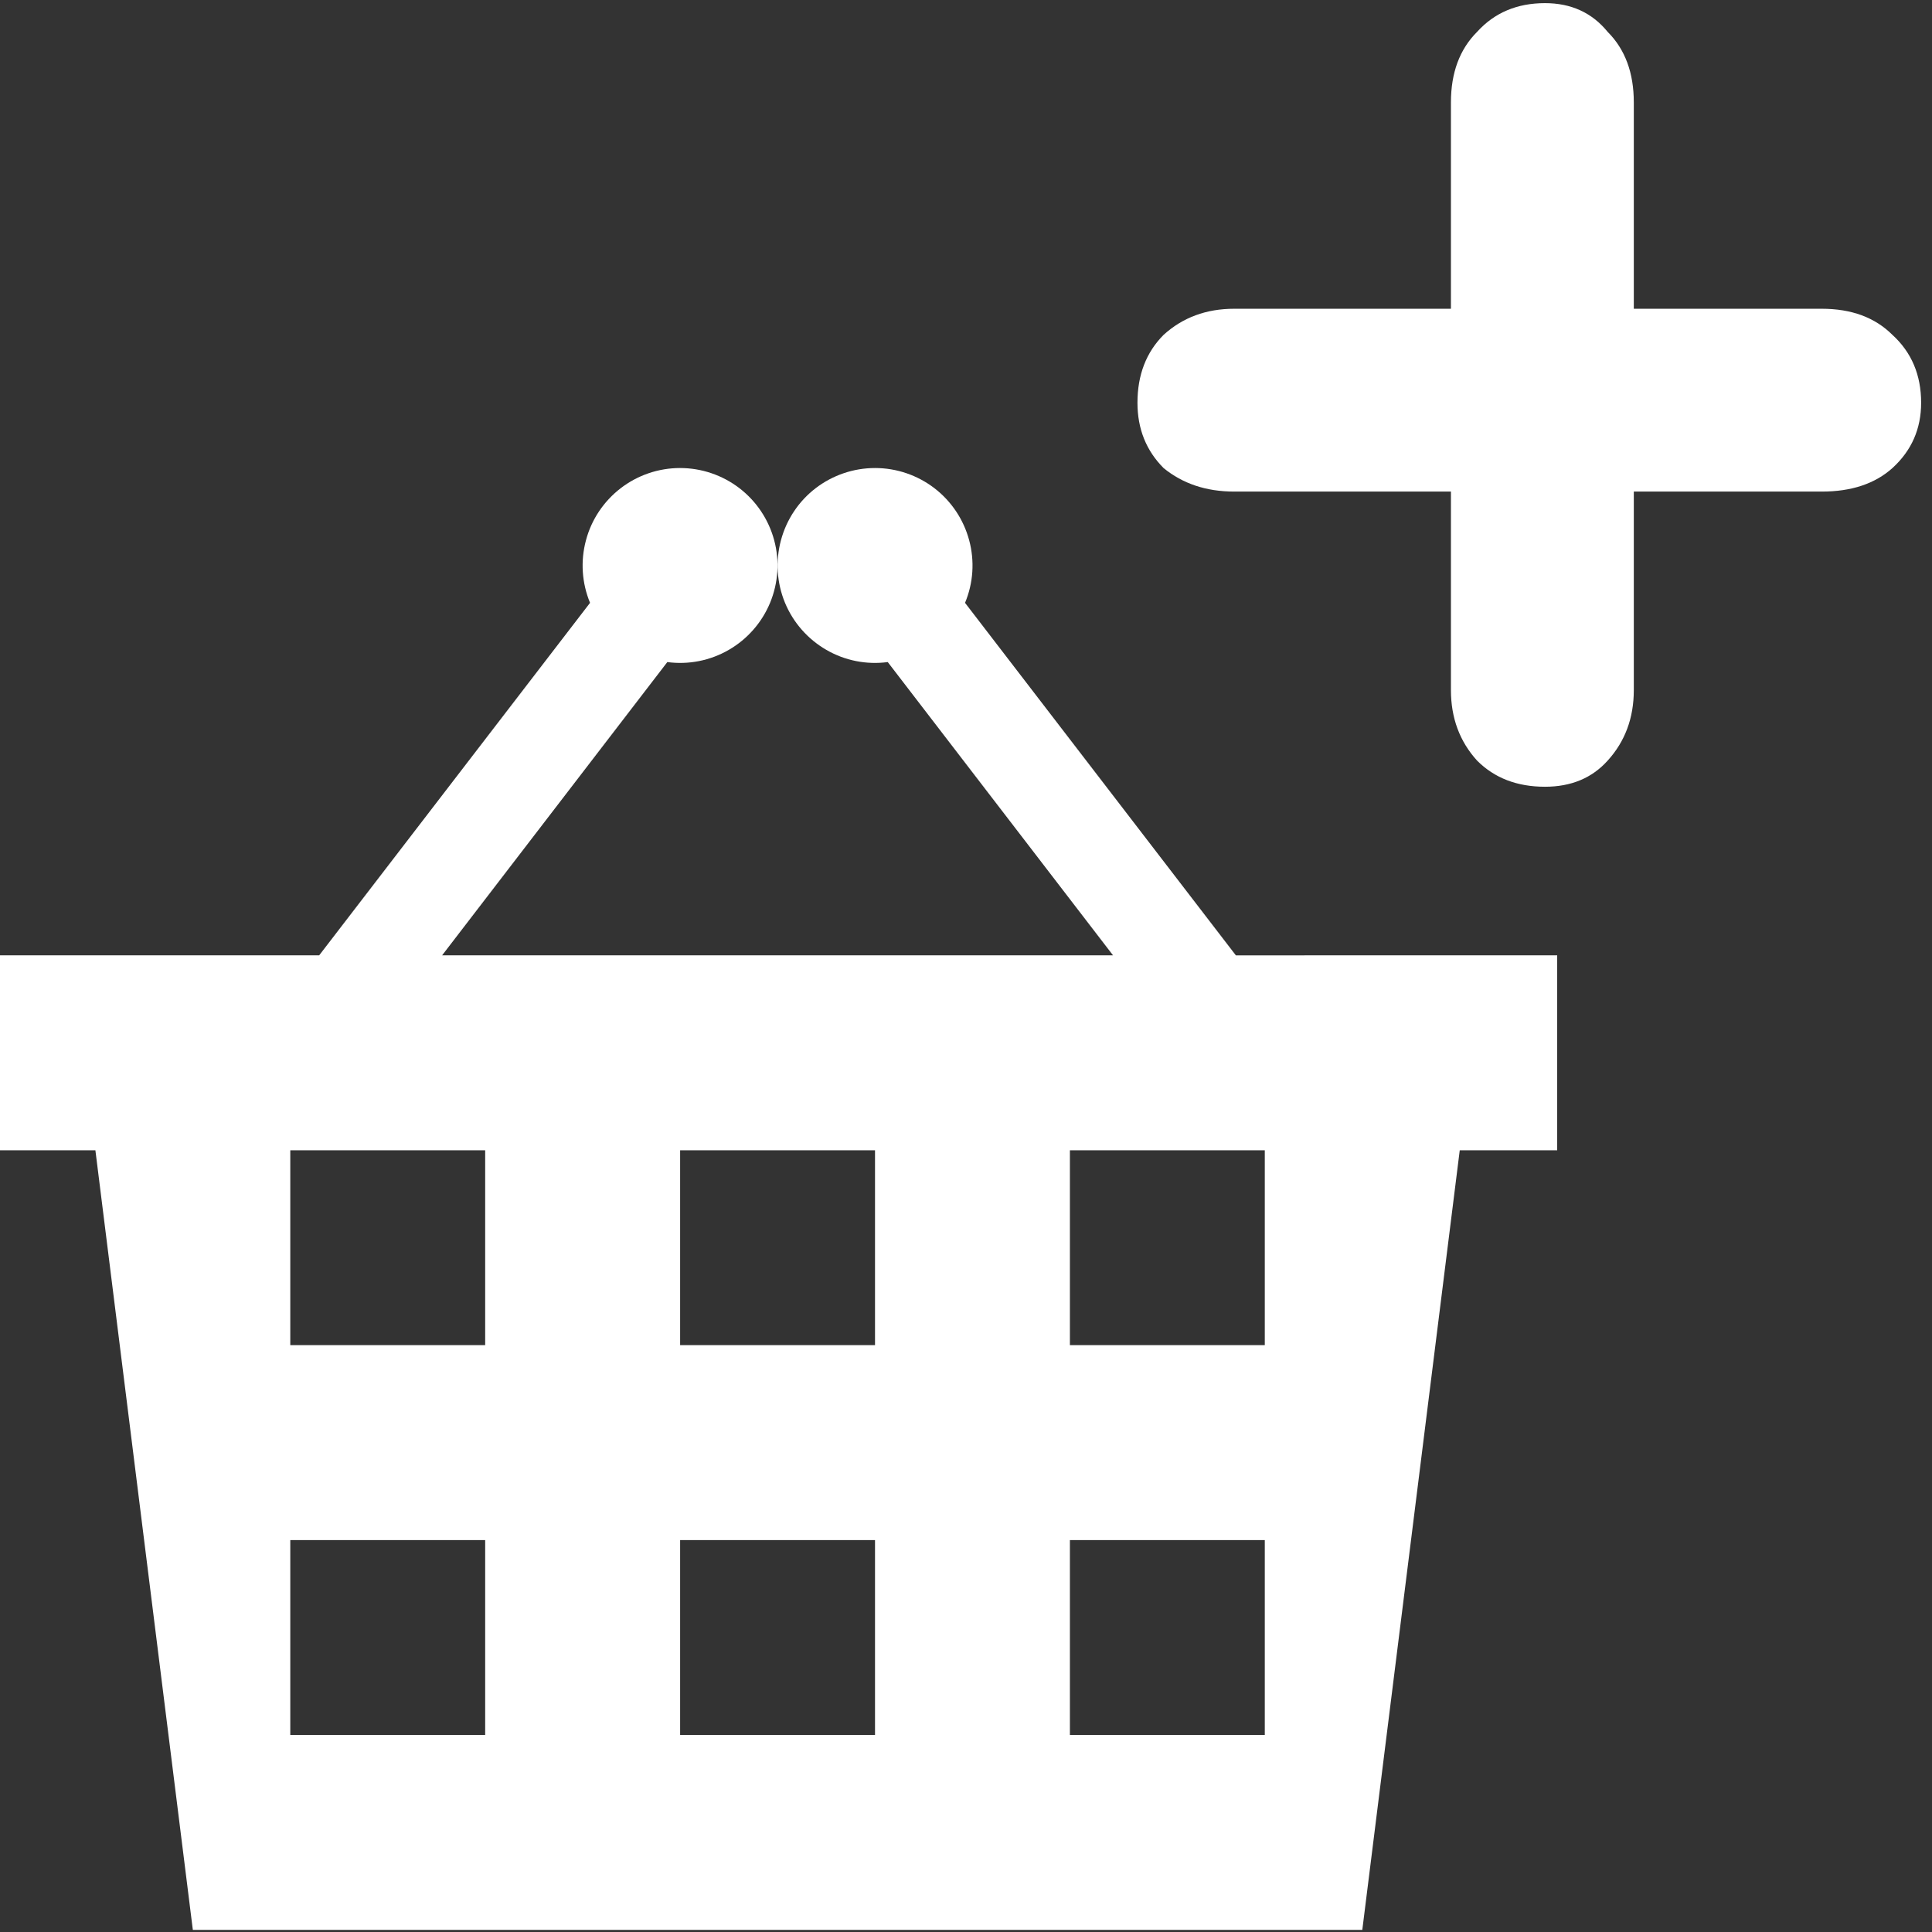 <svg width="32" height="32" viewBox="0 0 32 32" fill="none" xmlns="http://www.w3.org/2000/svg">
<rect x="0" y="0" width="32" height="32" fill="#333333" stroke="none"/>
<g clip-path="url(#clip0_2_325)">
<path fill-rule="evenodd" clip-rule="evenodd" d="M15.984 9.985L20.47 15.824L25.792 15.823V19.052H24.178L22.564 31.965H3.194L1.58 19.052H-0.034V15.823H5.287L9.773 9.985C9.637 9.657 9.613 9.293 9.705 8.95C9.796 8.606 9.999 8.303 10.281 8.086C10.562 7.87 10.908 7.752 11.263 7.752C11.619 7.752 11.964 7.869 12.246 8.085C12.528 8.301 12.731 8.605 12.823 8.948C12.915 9.291 12.891 9.655 12.755 9.984C12.619 10.312 12.379 10.586 12.071 10.764C11.763 10.942 11.406 11.013 11.053 10.966L7.323 15.823H18.435L14.704 10.966C14.352 11.013 13.994 10.942 13.687 10.764C13.379 10.586 13.138 10.312 13.002 9.984C12.866 9.655 12.843 9.291 12.935 8.948C13.027 8.605 13.229 8.301 13.511 8.085C13.794 7.869 14.139 7.752 14.494 7.752C14.85 7.752 15.195 7.87 15.477 8.086C15.759 8.303 15.961 8.606 16.053 8.95C16.145 9.293 16.121 9.657 15.984 9.985ZM4.808 28.736H8.036V25.509H4.808V28.736ZM4.808 22.28H8.036V19.052H4.808V22.28ZM11.265 28.736H14.493V25.509H11.265V28.736ZM11.265 22.28H14.493V19.052H11.265V22.28ZM17.721 28.736H20.949V25.509H17.721V28.736ZM17.721 22.28H20.949V19.052H17.721V22.28Z" fill="white"/>
<path d="M20.441 8.142C19.98 8.142 19.59 8.012 19.273 7.753C18.985 7.464 18.84 7.104 18.84 6.671C18.84 6.21 18.985 5.835 19.273 5.546C19.59 5.258 19.98 5.114 20.441 5.114H24.032V1.696C24.032 1.205 24.177 0.816 24.465 0.528C24.753 0.21 25.128 0.052 25.59 0.052C26.022 0.052 26.369 0.21 26.628 0.528C26.916 0.816 27.061 1.205 27.061 1.696V5.114H30.176C30.666 5.114 31.055 5.258 31.344 5.546C31.661 5.835 31.82 6.21 31.82 6.671C31.82 7.104 31.661 7.464 31.344 7.753C31.055 8.012 30.666 8.142 30.176 8.142H27.061V11.43C27.061 11.892 26.916 12.281 26.628 12.598C26.369 12.887 26.022 13.031 25.59 13.031C25.128 13.031 24.753 12.887 24.465 12.598C24.177 12.281 24.032 11.892 24.032 11.43V8.142H20.441Z" fill="white"/>
</g>
<defs>
<clipPath id="clip0_2_325">
<rect width="32" height="32" fill="white"/>
</clipPath>
</defs>
</svg>
